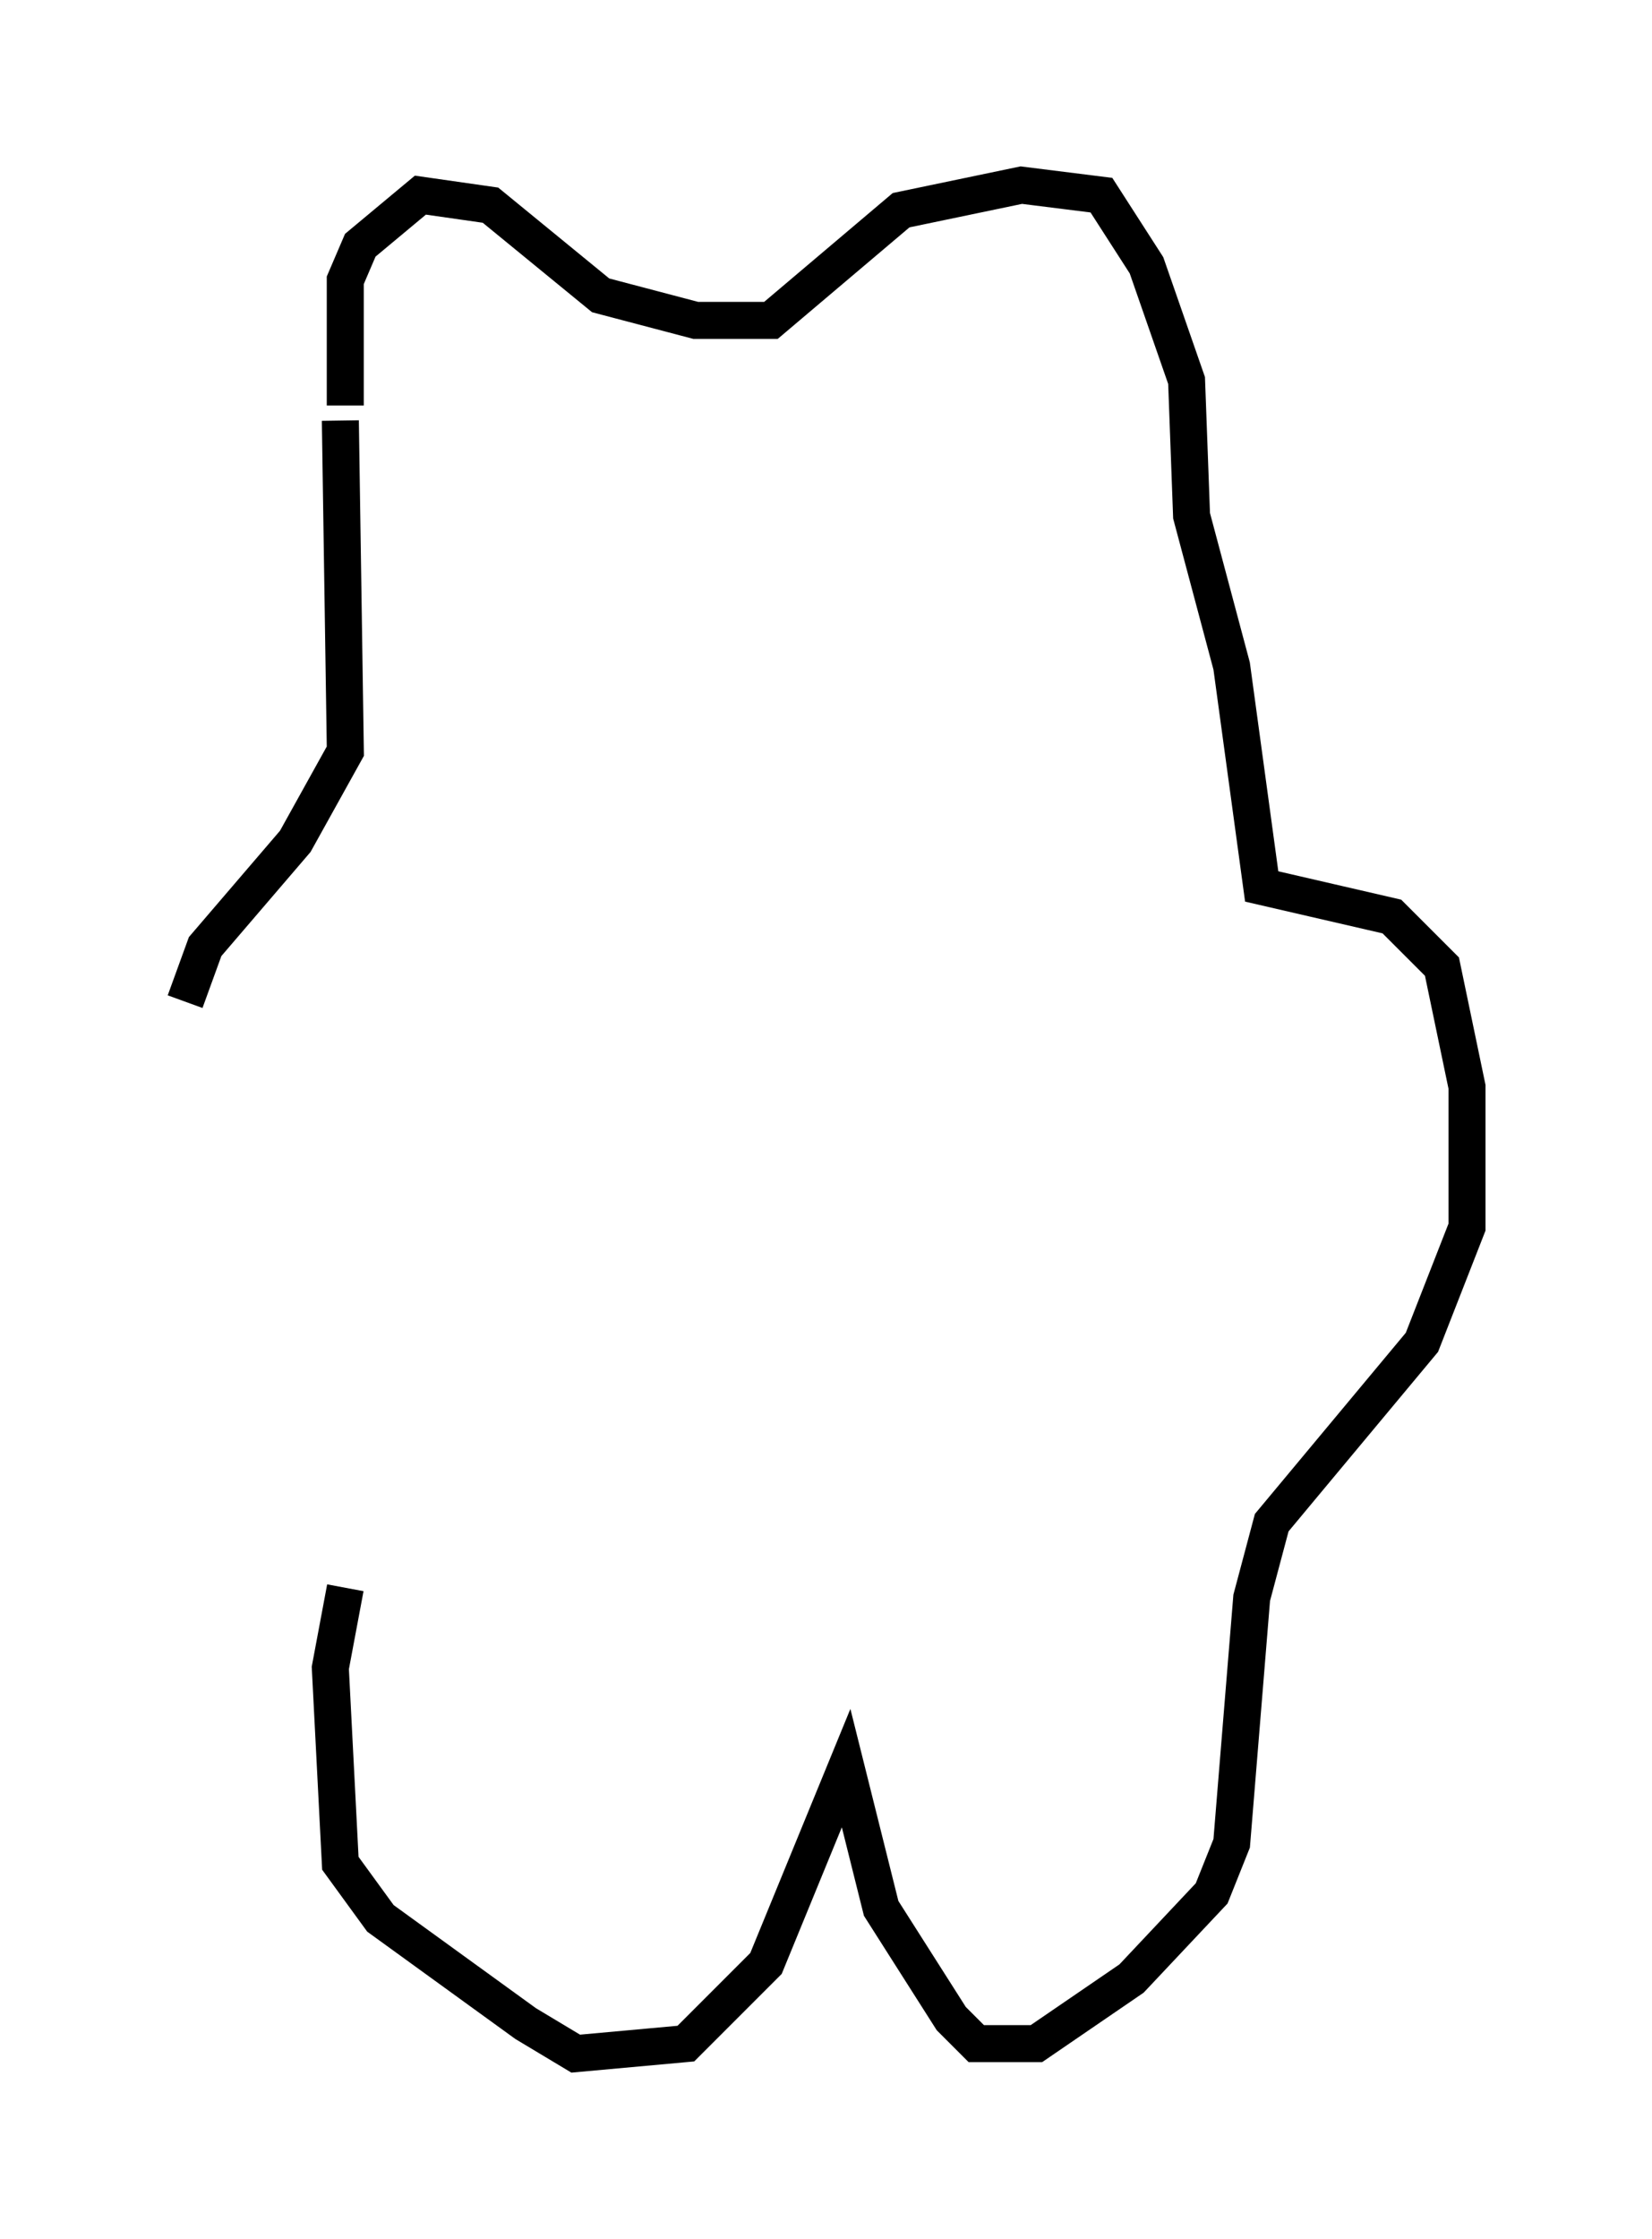 <?xml version="1.0" encoding="utf-8" ?>
<svg baseProfile="full" height="60.473" version="1.1" width="44.641" xmlns="http://www.w3.org/2000/svg" xmlns:ev="http://www.w3.org/2001/xml-events" xmlns:xlink="http://www.w3.org/1999/xlink"><defs /><rect fill="white" height="60.473" width="44.641" x="0" y="0" /><path d="M9.871, 11.631 m-0.541, -0.677 l0.0, -3.383 0.406, -0.947 l1.624, -1.353 1.894, 0.271 l2.977, 2.436 2.571, 0.677 l2.03, 0.0 3.518, -2.977 l3.248, -0.677 2.165, 0.271 l1.218, 1.894 1.083, 3.112 l0.135, 3.654 1.083, 4.059 l0.812, 5.954 3.518, 0.812 l1.353, 1.353 0.677, 3.248 l0.0, 3.789 -1.218, 3.112 l-4.059, 4.871 -0.541, 2.03 l-0.541, 6.631 -0.541, 1.353 l-2.165, 2.3 -2.571, 1.759 l-1.624, 0.0 -0.677, -0.677 l-1.894, -2.977 -0.947, -3.789 l-2.165, 5.277 -2.165, 2.165 l-2.977, 0.271 -1.353, -0.812 l-3.924, -2.842 -1.083, -1.488 l-0.271, -5.277 0.406, -2.165 m-0.135, -31.529 l0.135, 8.931 -1.353, 2.436 l-2.436, 2.842 -0.541, 1.488 " fill="none" stroke="black" stroke-width="1" /></svg>